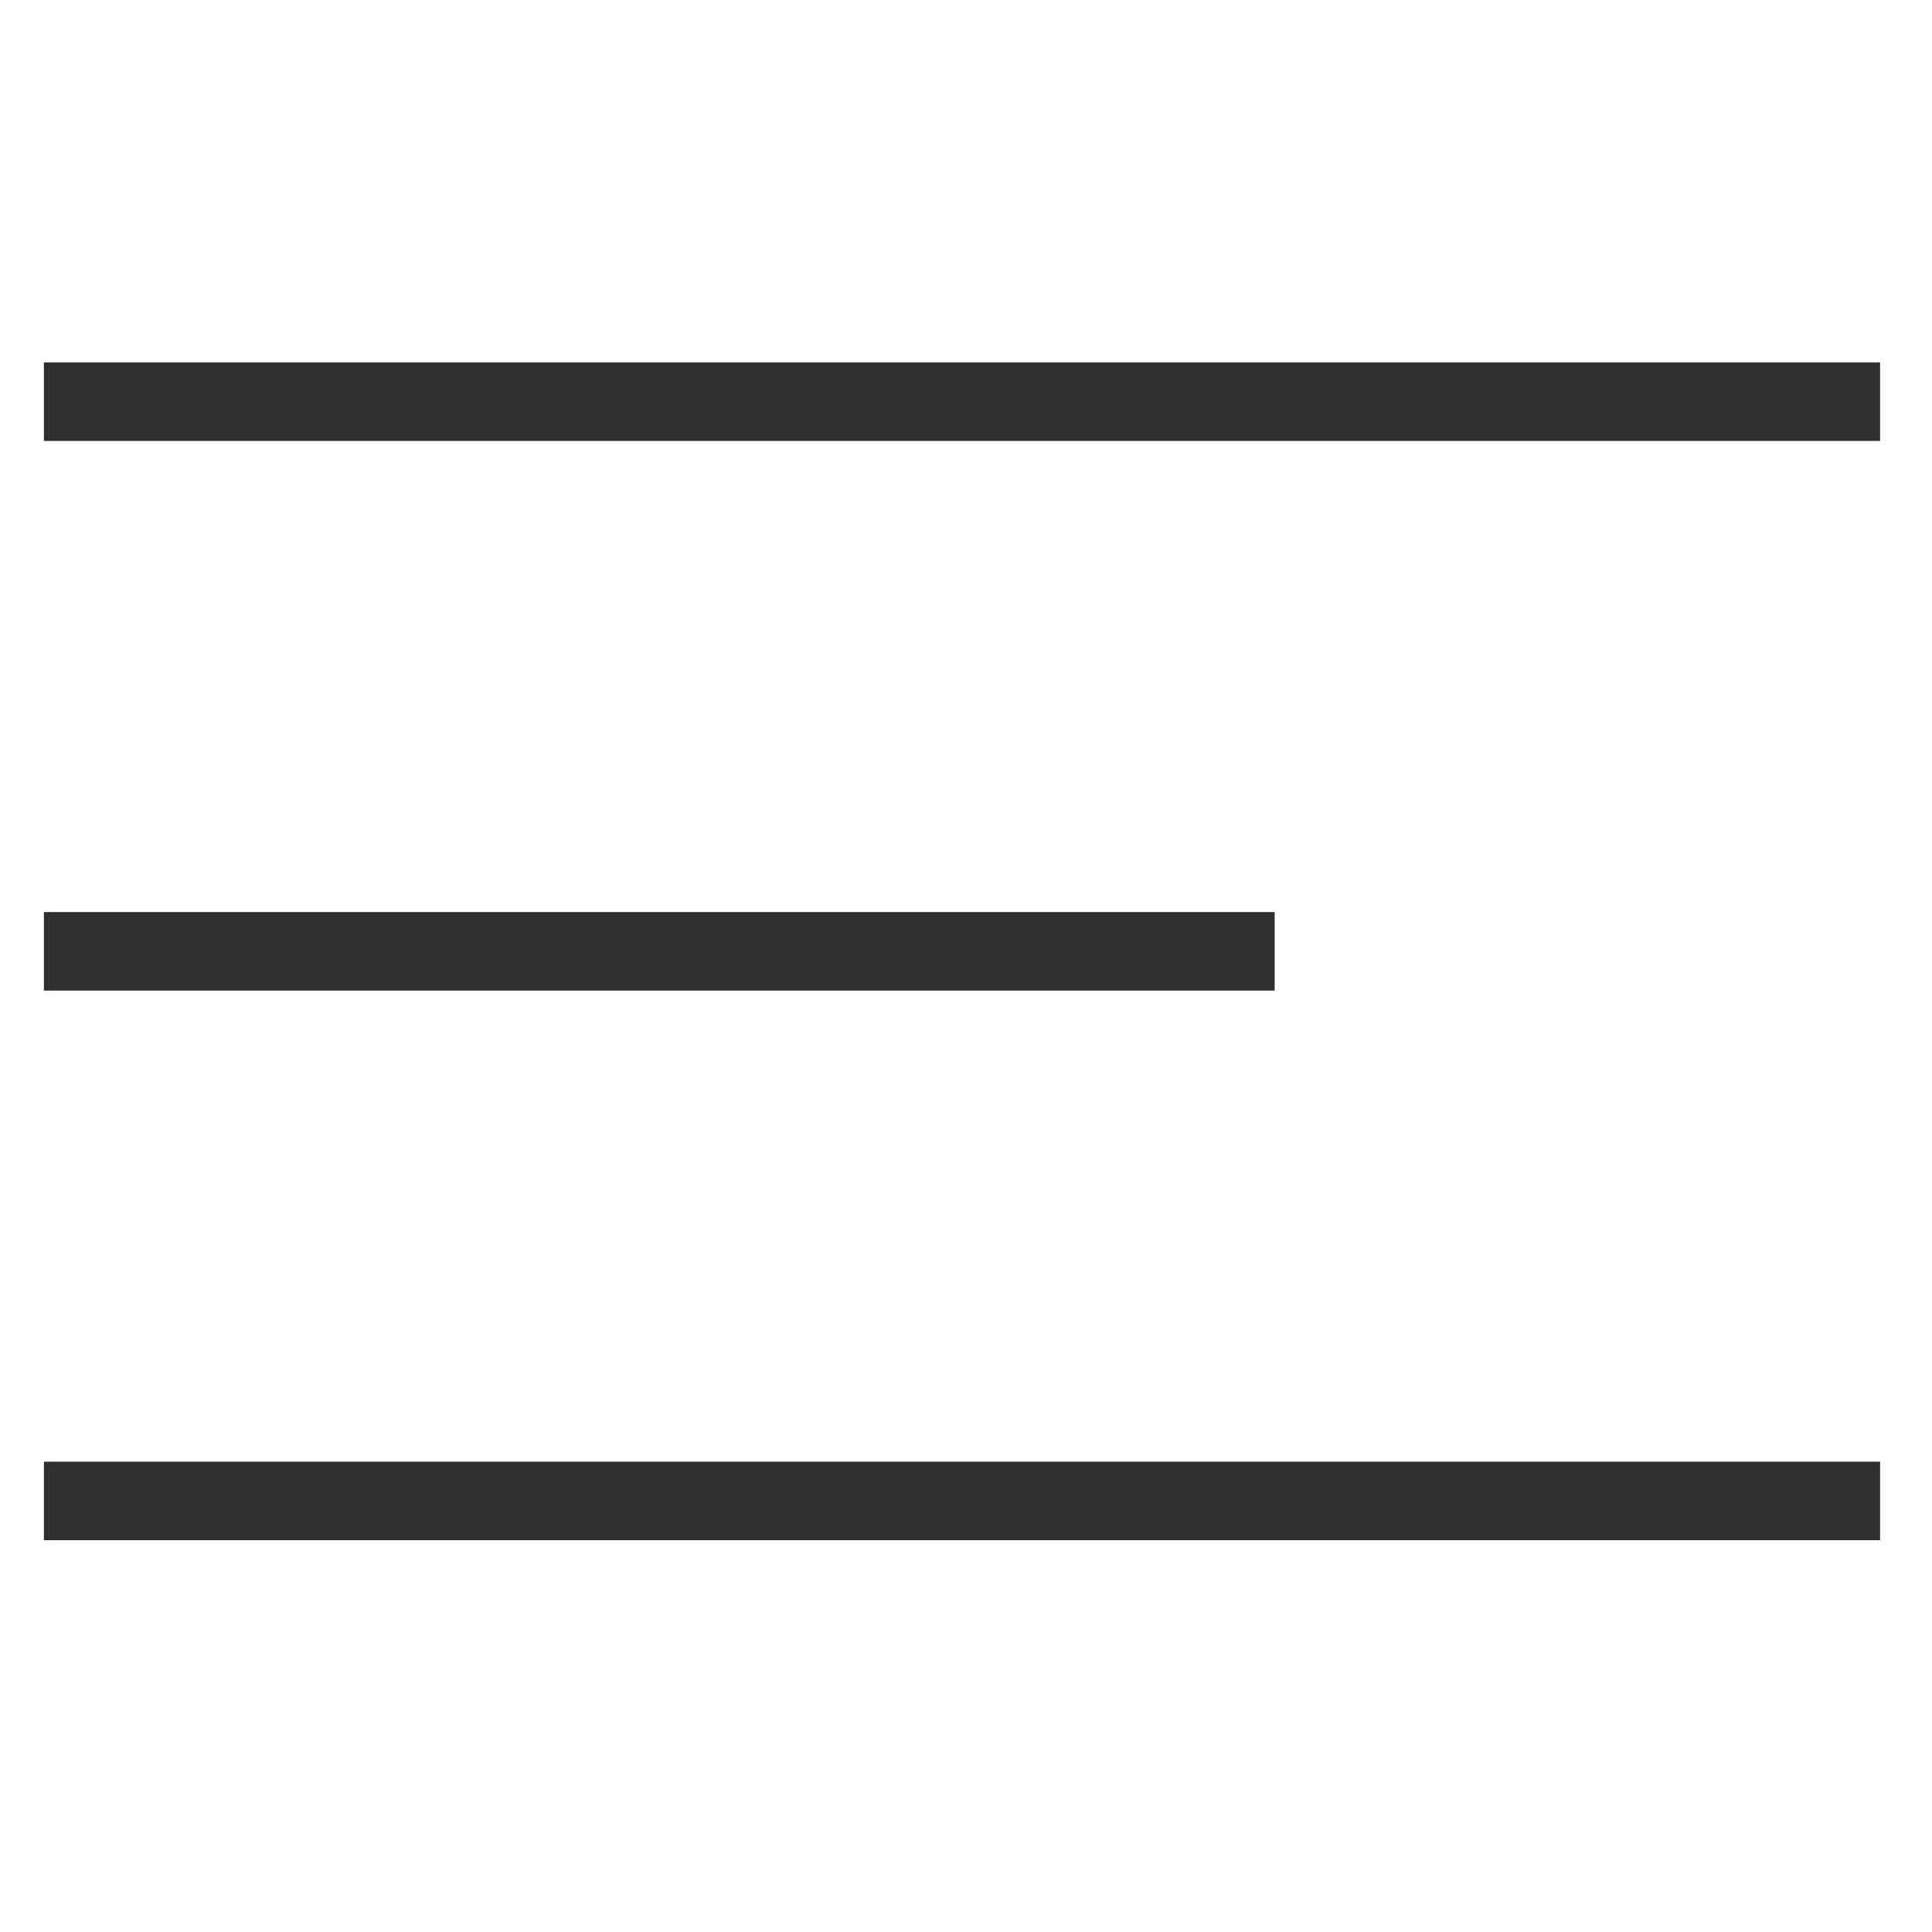 <svg width="25" height="25" viewBox="0 0 25 25" fill="none" xmlns="http://www.w3.org/2000/svg">
<path d="M0.568 12.31H16.494" stroke="#2F2F2F" stroke-width="1.016"/>
<path d="M0.568 5.198H24.328" stroke="#2F2F2F" stroke-width="1.016"/>
<path d="M0.568 19.422H24.328" stroke="#2F2F2F" stroke-width="1.016"/>
</svg>
